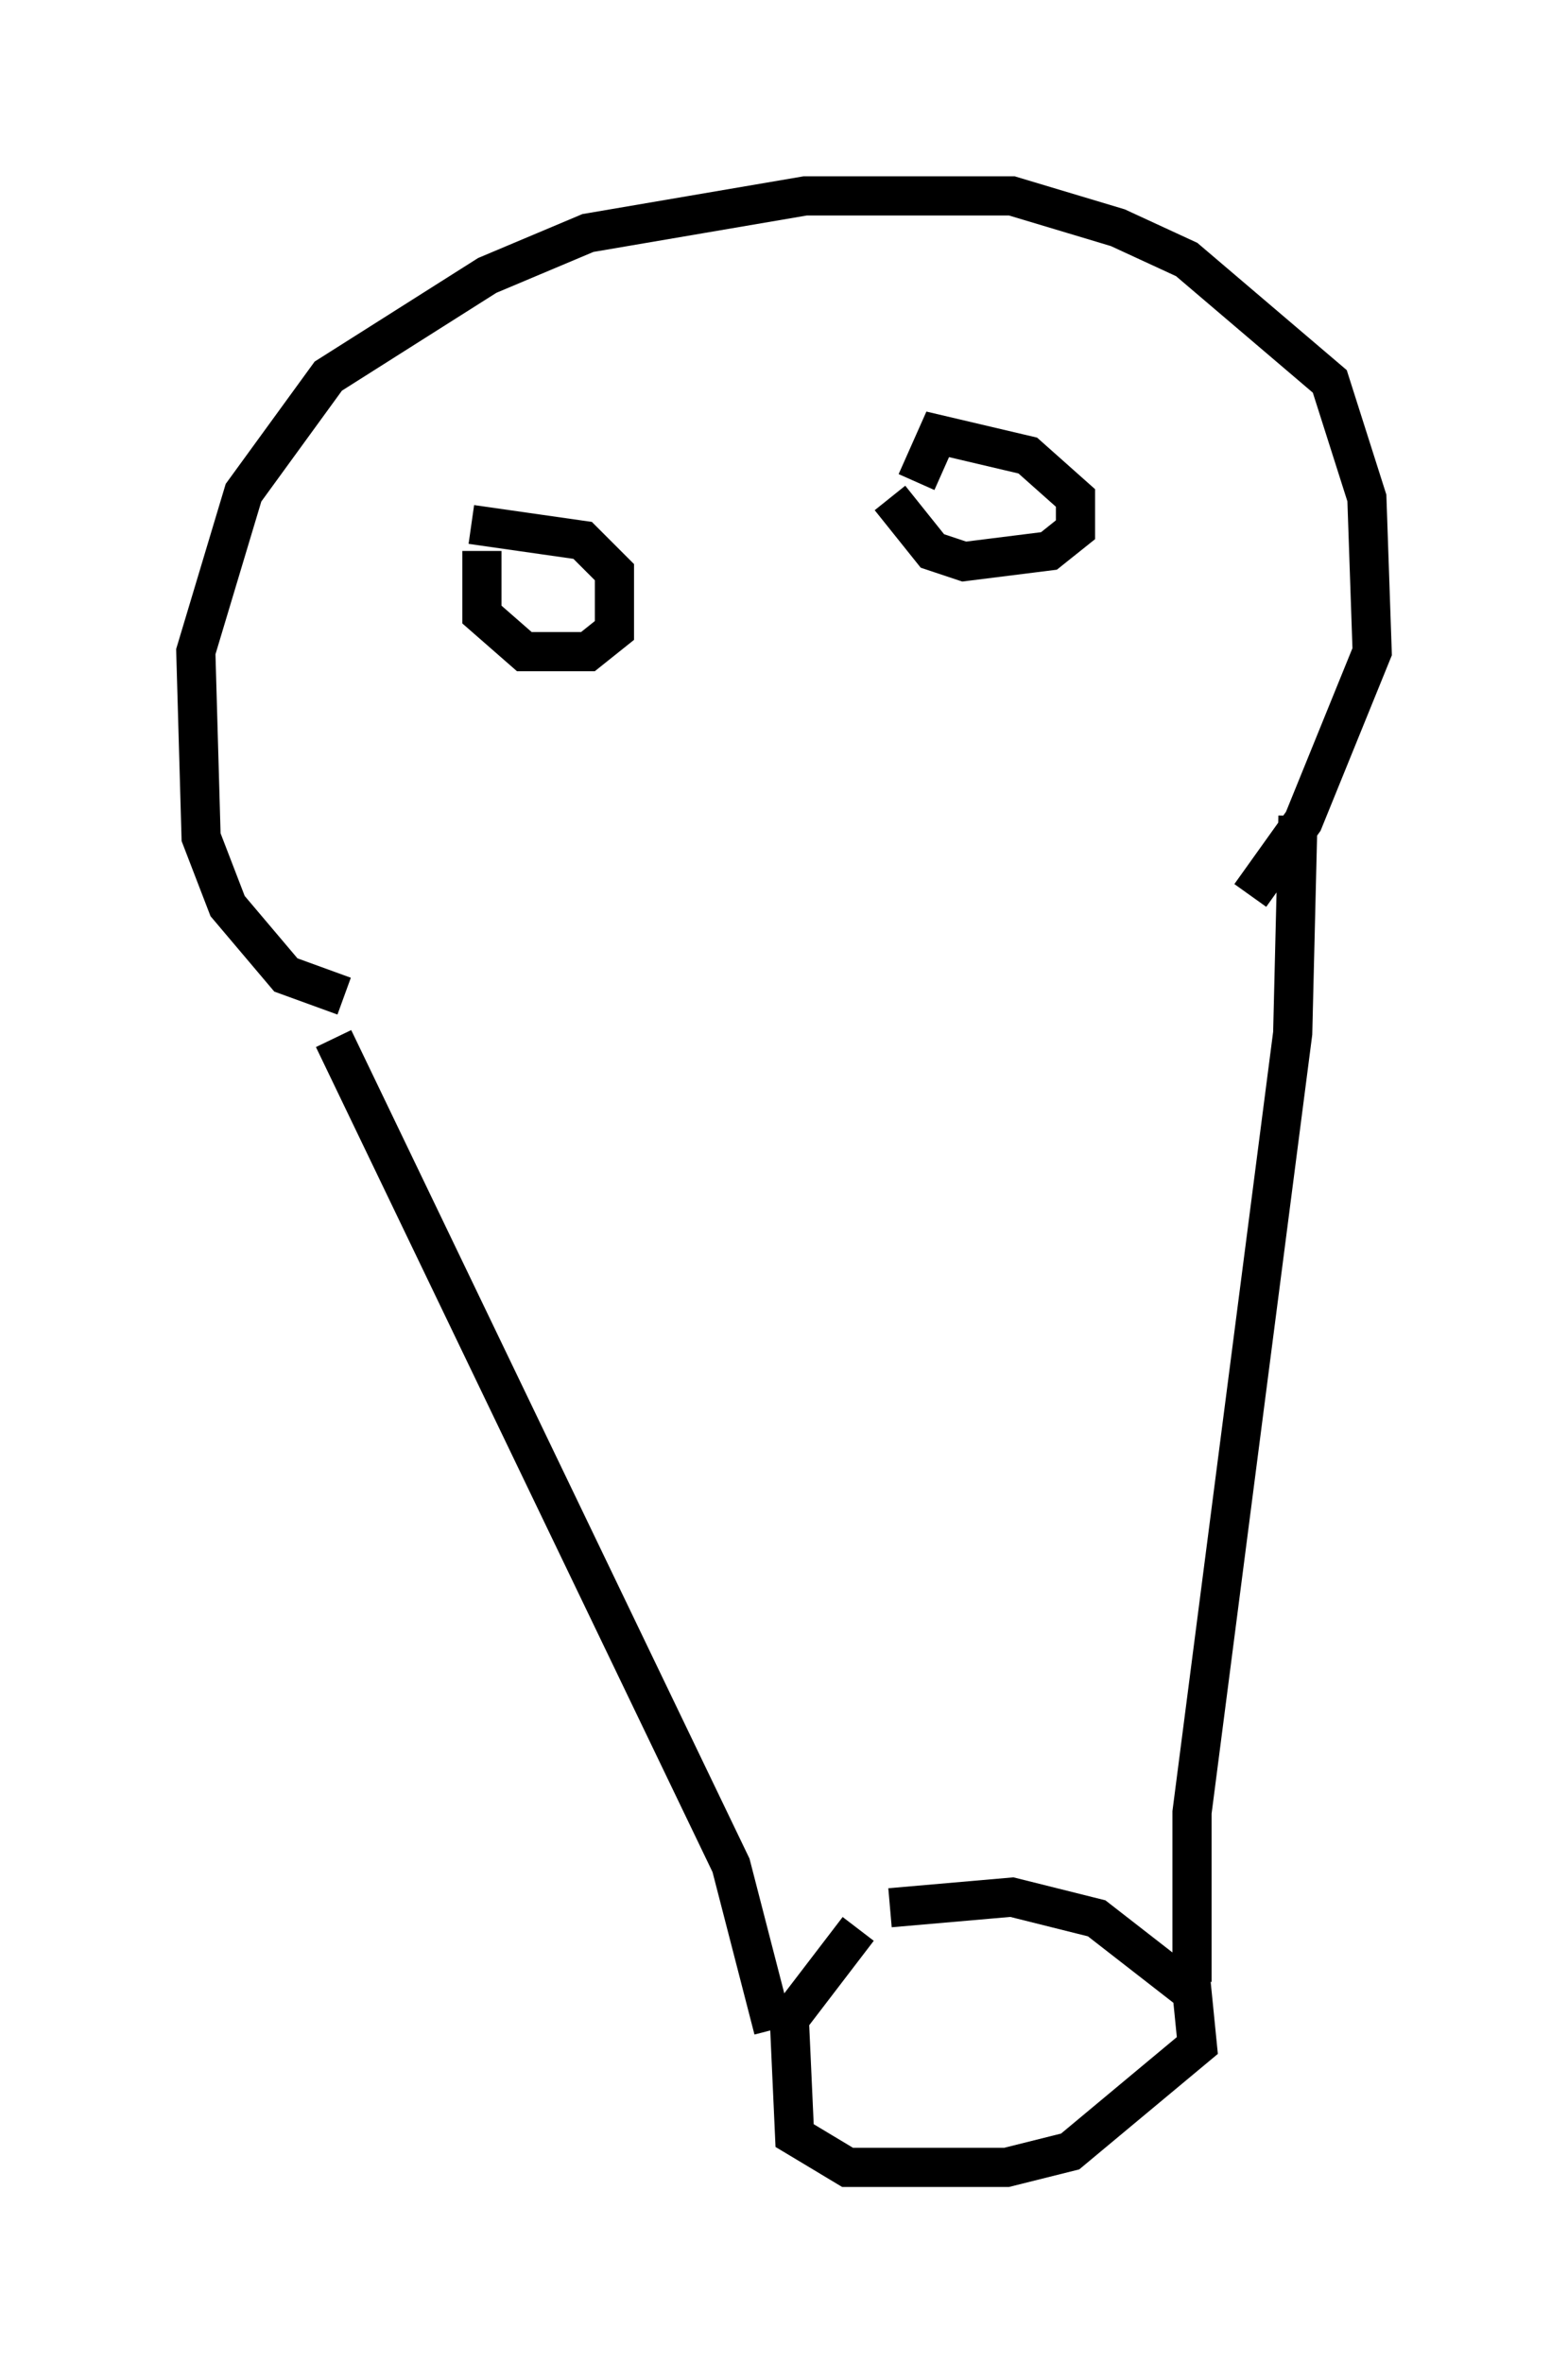 <?xml version="1.0" encoding="utf-8" ?>
<svg baseProfile="full" height="60.338" version="1.1" width="40.04" xmlns="http://www.w3.org/2000/svg" xmlns:ev="http://www.w3.org/2001/xml-events" xmlns:xlink="http://www.w3.org/1999/xlink"><defs /><rect fill="white" height="60.338" width="40.04" x="0" y="0" /><path d="M24.08, 48.843 m-2.165, 0.406 l-1.759, 2.3 0.135, 2.977 l1.353, 0.812 4.059, 0.0 l1.624, -0.406 3.248, -2.706 l-0.135, -1.353 -2.436, -1.894 l-2.165, -0.541 -3.112, 0.271 m-2.977, 3.112 l-1.083, -4.195 -10.149, -21.109 m21.921, 24.086 l0.0, -4.33 2.571, -19.892 l0.135, -5.548 m-24.357, 4.601 l-1.488, -0.541 -1.488, -1.759 l-0.677, -1.759 -0.135, -4.736 l1.218, -4.059 2.165, -2.977 l4.059, -2.571 2.571, -1.083 l5.548, -0.947 5.277, 0.0 l2.706, 0.812 1.759, 0.812 l3.654, 3.112 0.947, 2.977 l0.135, 3.924 -1.759, 4.33 l-1.353, 1.894 m-19.621, -8.796 l0.0, 1.624 1.083, 0.947 l1.624, 0.0 0.677, -0.541 l0.0, -1.488 -0.812, -0.812 l-2.842, -0.406 m10.69, -0.677 l1.083, 1.353 0.812, 0.271 l2.165, -0.271 0.677, -0.541 l0.0, -0.812 -1.218, -1.083 l-2.3, -0.541 -0.541, 1.218 " fill="none" stroke="black" stroke-width="1" /></svg>